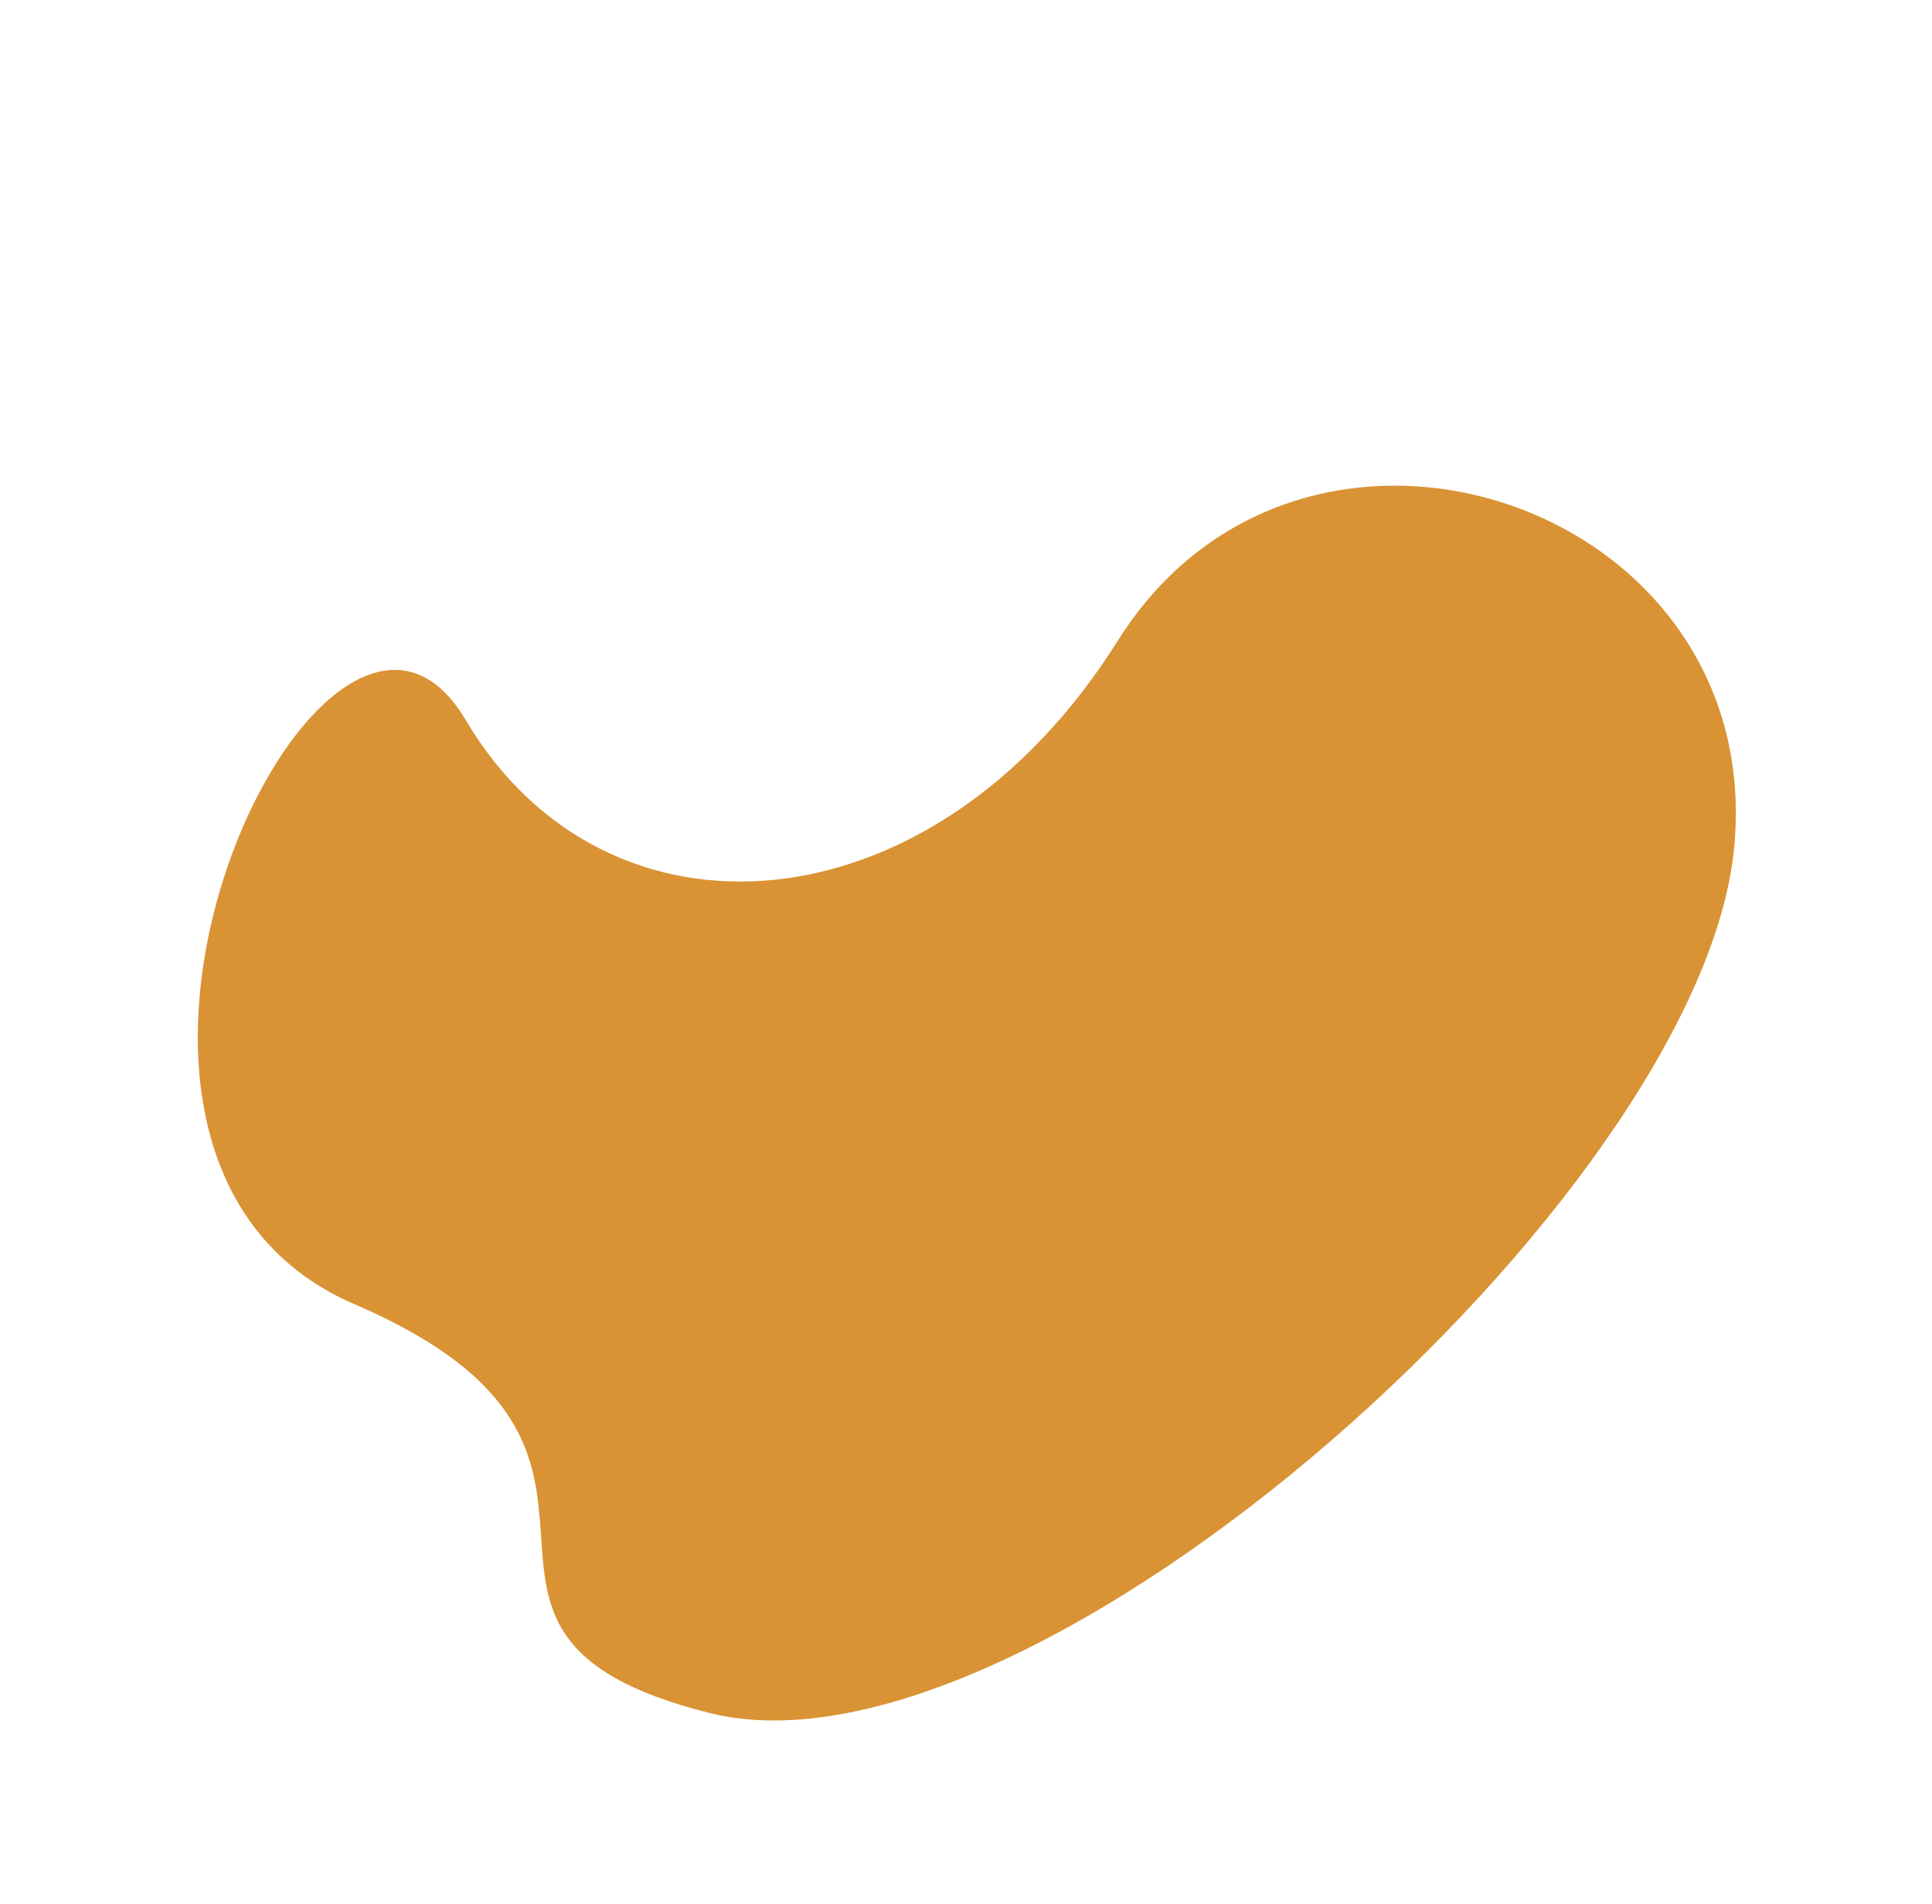 <?xml version="1.0" encoding="utf-8"?>
<svg version="1.1" xmlns="http://www.w3.org/2000/svg" xmlns:xlink="http://www.w3.org/1999/xlink" height="383.003" width="388.661">
  <defs>
    <path id="path-0" opacity="1" d="M64.187,105.719 C13.187,153.719 63.187,239.035 130.187,218.719 C197.187,198.403 249.687,238.219 239.687,292.719 C229.687,347.219 366.687,287.219 333.687,218.719 C300.687,150.219 372.187,164.719 333.687,109.719 C295.187,54.719 115.187,57.719 64.187,105.719Z"/>
  </defs>
  <g transform="translate(194.33, 191.502) rotate(139) translate(-194.33, -191.502)" opacity="1">
    <use xlink:href="#path-0" fill="rgb(217,147,53)" fill-opacity="1"/>
  </g>
</svg>
